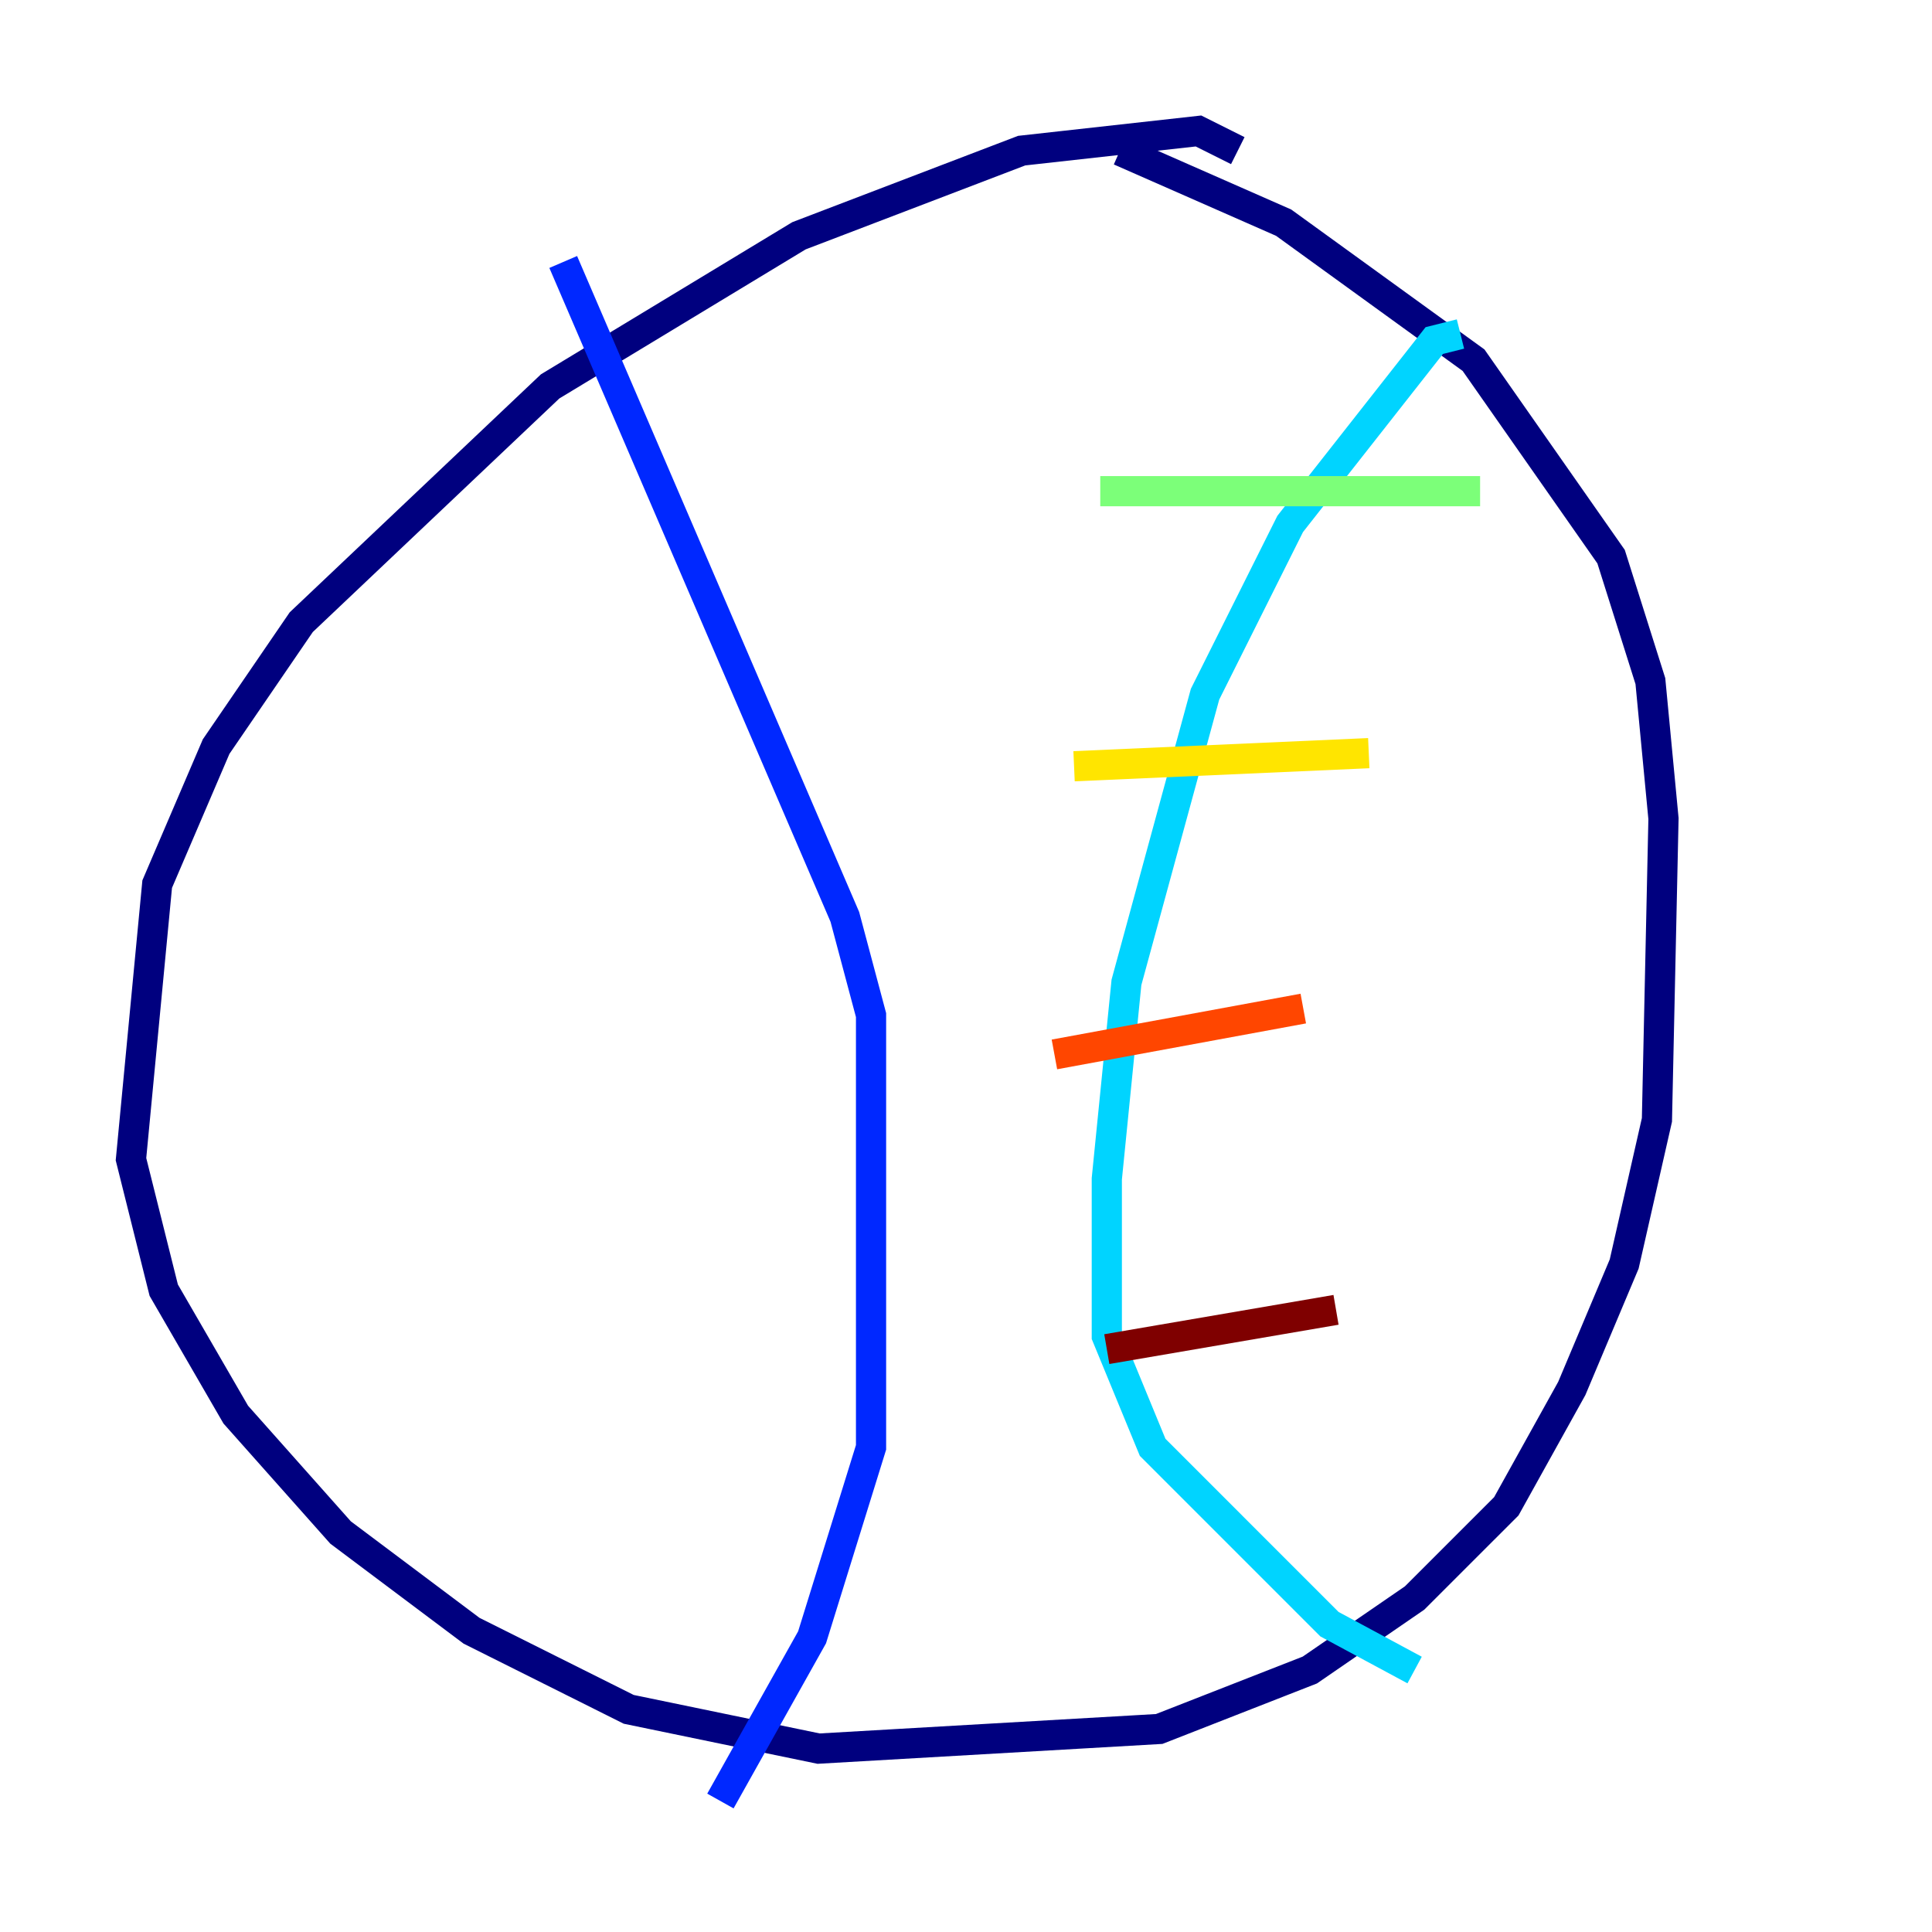 <?xml version="1.0" encoding="utf-8" ?>
<svg baseProfile="tiny" height="128" version="1.2" viewBox="0,0,128,128" width="128" xmlns="http://www.w3.org/2000/svg" xmlns:ev="http://www.w3.org/2001/xml-events" xmlns:xlink="http://www.w3.org/1999/xlink"><defs /><polyline fill="none" points="82.007,9.98 79.403,8.678 67.688,9.98 52.936,15.62 36.447,25.6 19.959,41.22 14.319,49.464 10.414,58.576 8.678,76.8 10.848,85.478 15.62,93.722 22.563,101.532 31.241,108.041 41.654,113.248 54.237,115.851 76.8,114.549 86.78,110.644 93.722,105.871 99.797,99.797 104.136,91.986 107.607,83.742 109.776,74.197 110.21,54.237 109.342,45.125 106.739,36.881 97.627,23.864 85.044,14.752 74.197,9.98" stroke="#00007f" stroke-width="2" /><polyline fill="none" points="37.315,17.356 55.973,60.746 57.709,67.254 57.709,95.891 53.803,108.475 47.729,119.322" stroke="#0028ff" stroke-width="2" /><polyline fill="none" points="96.759,22.129 95.024,22.563 85.478,34.712 79.837,45.993 74.63,65.085 73.329,78.102 73.329,88.515 76.366,95.891 88.081,107.607 93.722,110.644" stroke="#00d4ff" stroke-width="2" /><polyline fill="none" points="72.895,32.542 98.061,32.542" stroke="#7cff79" stroke-width="2" /><polyline fill="none" points="71.159,50.766 90.685,49.898" stroke="#ffe500" stroke-width="2" /><polyline fill="none" points="69.858,69.858 86.346,66.82" stroke="#ff4600" stroke-width="2" /><polyline fill="none" points="73.329,89.383 88.515,86.78" stroke="#7f0000" stroke-width="2" /></svg>